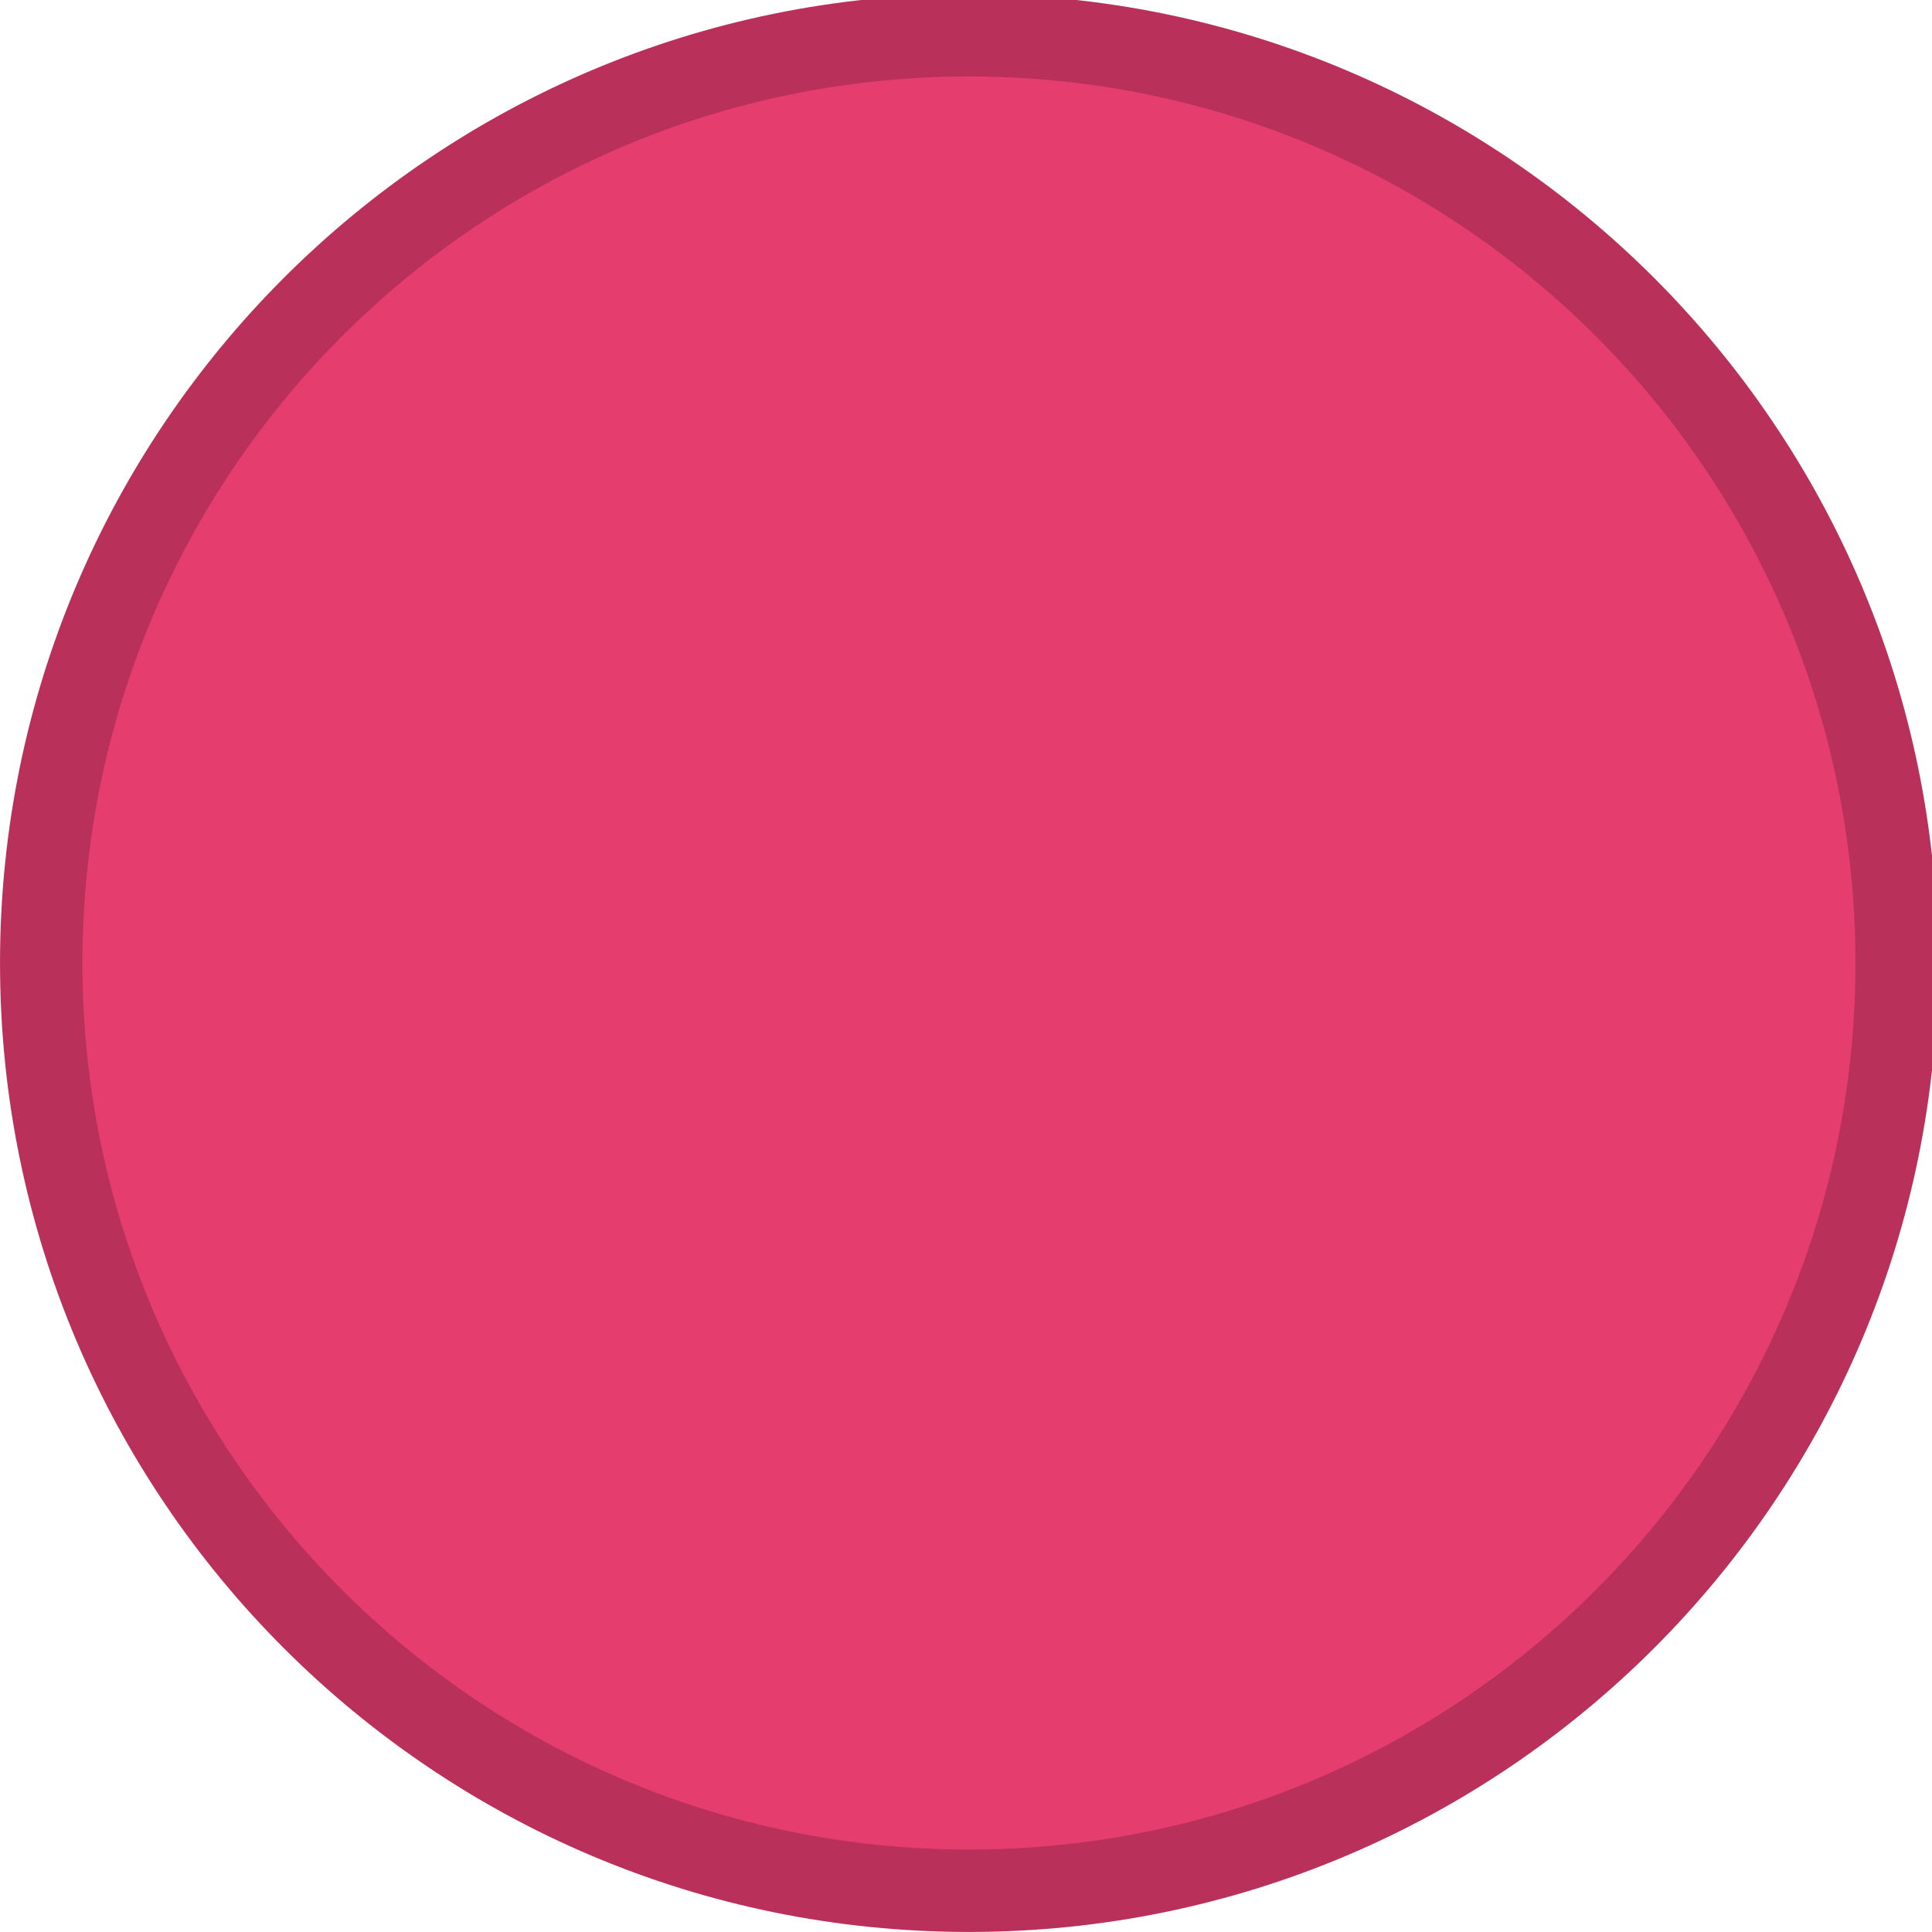 <?xml version="1.0" encoding="UTF-8" standalone="no"?>
<svg viewBox="0 0 50 50"
 xmlns="http://www.w3.org/2000/svg" xmlns:xlink="http://www.w3.org/1999/xlink"  version="1.2" baseProfile="tiny">
<title>Qt SVG Document</title>
<desc>Generated with Qt</desc>
<defs>
</defs>
<g fill="none" stroke="black" stroke-width="1" fill-rule="evenodd" stroke-linecap="square" stroke-linejoin="bevel" >

<g fill="#b9315a" fill-opacity="1" stroke="none" transform="matrix(0.055,0,0,-0.055,-0.162,50.431)"
font-family="Apple Garamond" font-size="12" font-weight="400" font-style="normal" 
>
<path vector-effect="none" fill-rule="evenodd" d="M458.879,7.858 C710.679,7.858 914.8,211.983 914.8,463.788 C914.8,715.583 710.679,919.709 458.879,919.709 C207.079,919.709 2.954,715.583 2.954,463.788 C2.954,211.983 207.079,7.858 458.879,7.858 "/>
</g>

<g fill="#e43d6e" fill-opacity="1" stroke="none" transform="matrix(0.055,0,0,-0.055,-0.162,50.431)"
font-family="Apple Garamond" font-size="12" font-weight="400" font-style="normal" 
>
<path vector-effect="none" fill-rule="evenodd" d="M458.879,46.638 C689.263,46.638 876.025,233.401 876.025,463.788 C876.025,694.166 689.263,880.929 458.879,880.929 C228.496,880.929 41.729,694.166 41.729,463.788 C41.729,233.401 228.496,46.638 458.879,46.638 "/>
</g>

<g fill="none" stroke="#000000" stroke-opacity="1" stroke-width="1" stroke-linecap="square" stroke-linejoin="bevel" transform="matrix(1,0,0,1,0,0)"
font-family="Apple Garamond" font-size="12" font-weight="400" font-style="normal" 
>
</g>
</g>
</svg>
